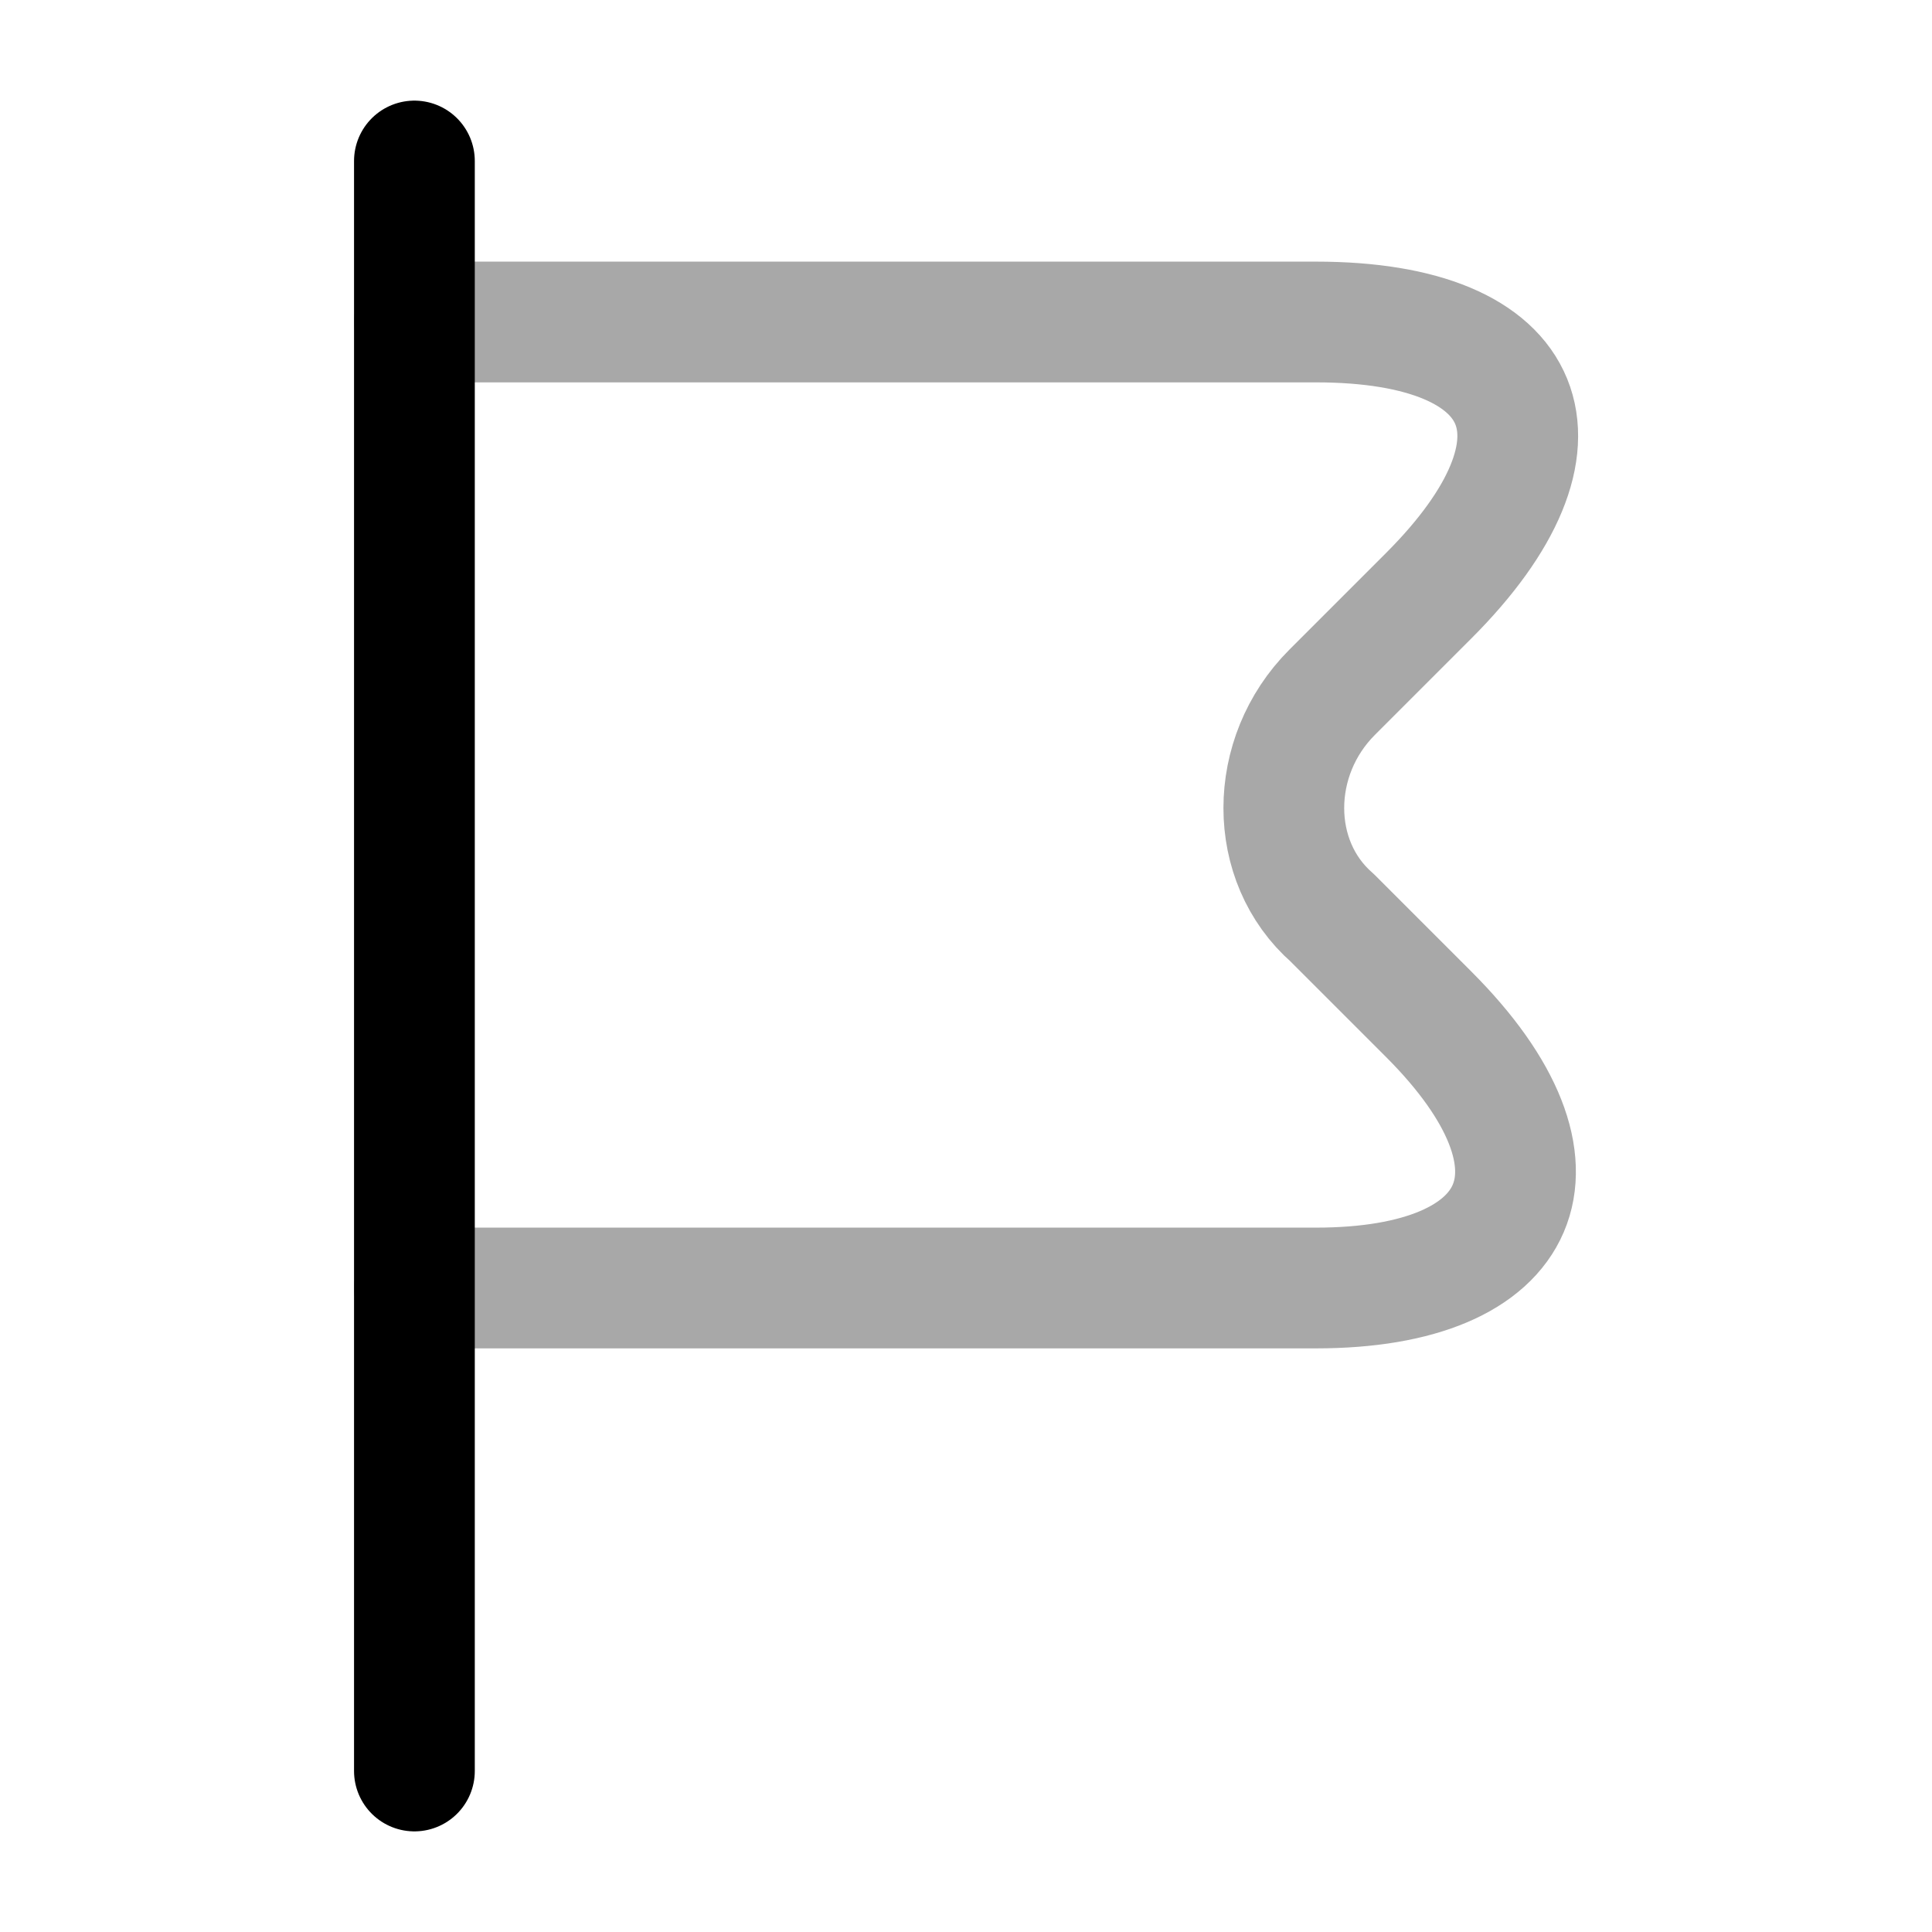 <svg width="24" height="24" viewBox="0 0 24 24" fill="none" xmlns="http://www.w3.org/2000/svg">
<path d="M5.148 2V22" stroke="#000000" stroke-width="1.5" stroke-miterlimit="10" stroke-linecap="round" stroke-linejoin="round"/>
<path opacity="0.34" d="M5.148 4H16.348C19.048 4 19.648 5.5 17.748 7.4L16.548 8.6C15.748 9.4 15.748 10.7 16.548 11.4L17.748 12.6C19.648 14.5 18.948 16 16.348 16H5.148" stroke="#000000" stroke-width="1.5" stroke-miterlimit="10" stroke-linecap="round" stroke-linejoin="round"/>
</svg>